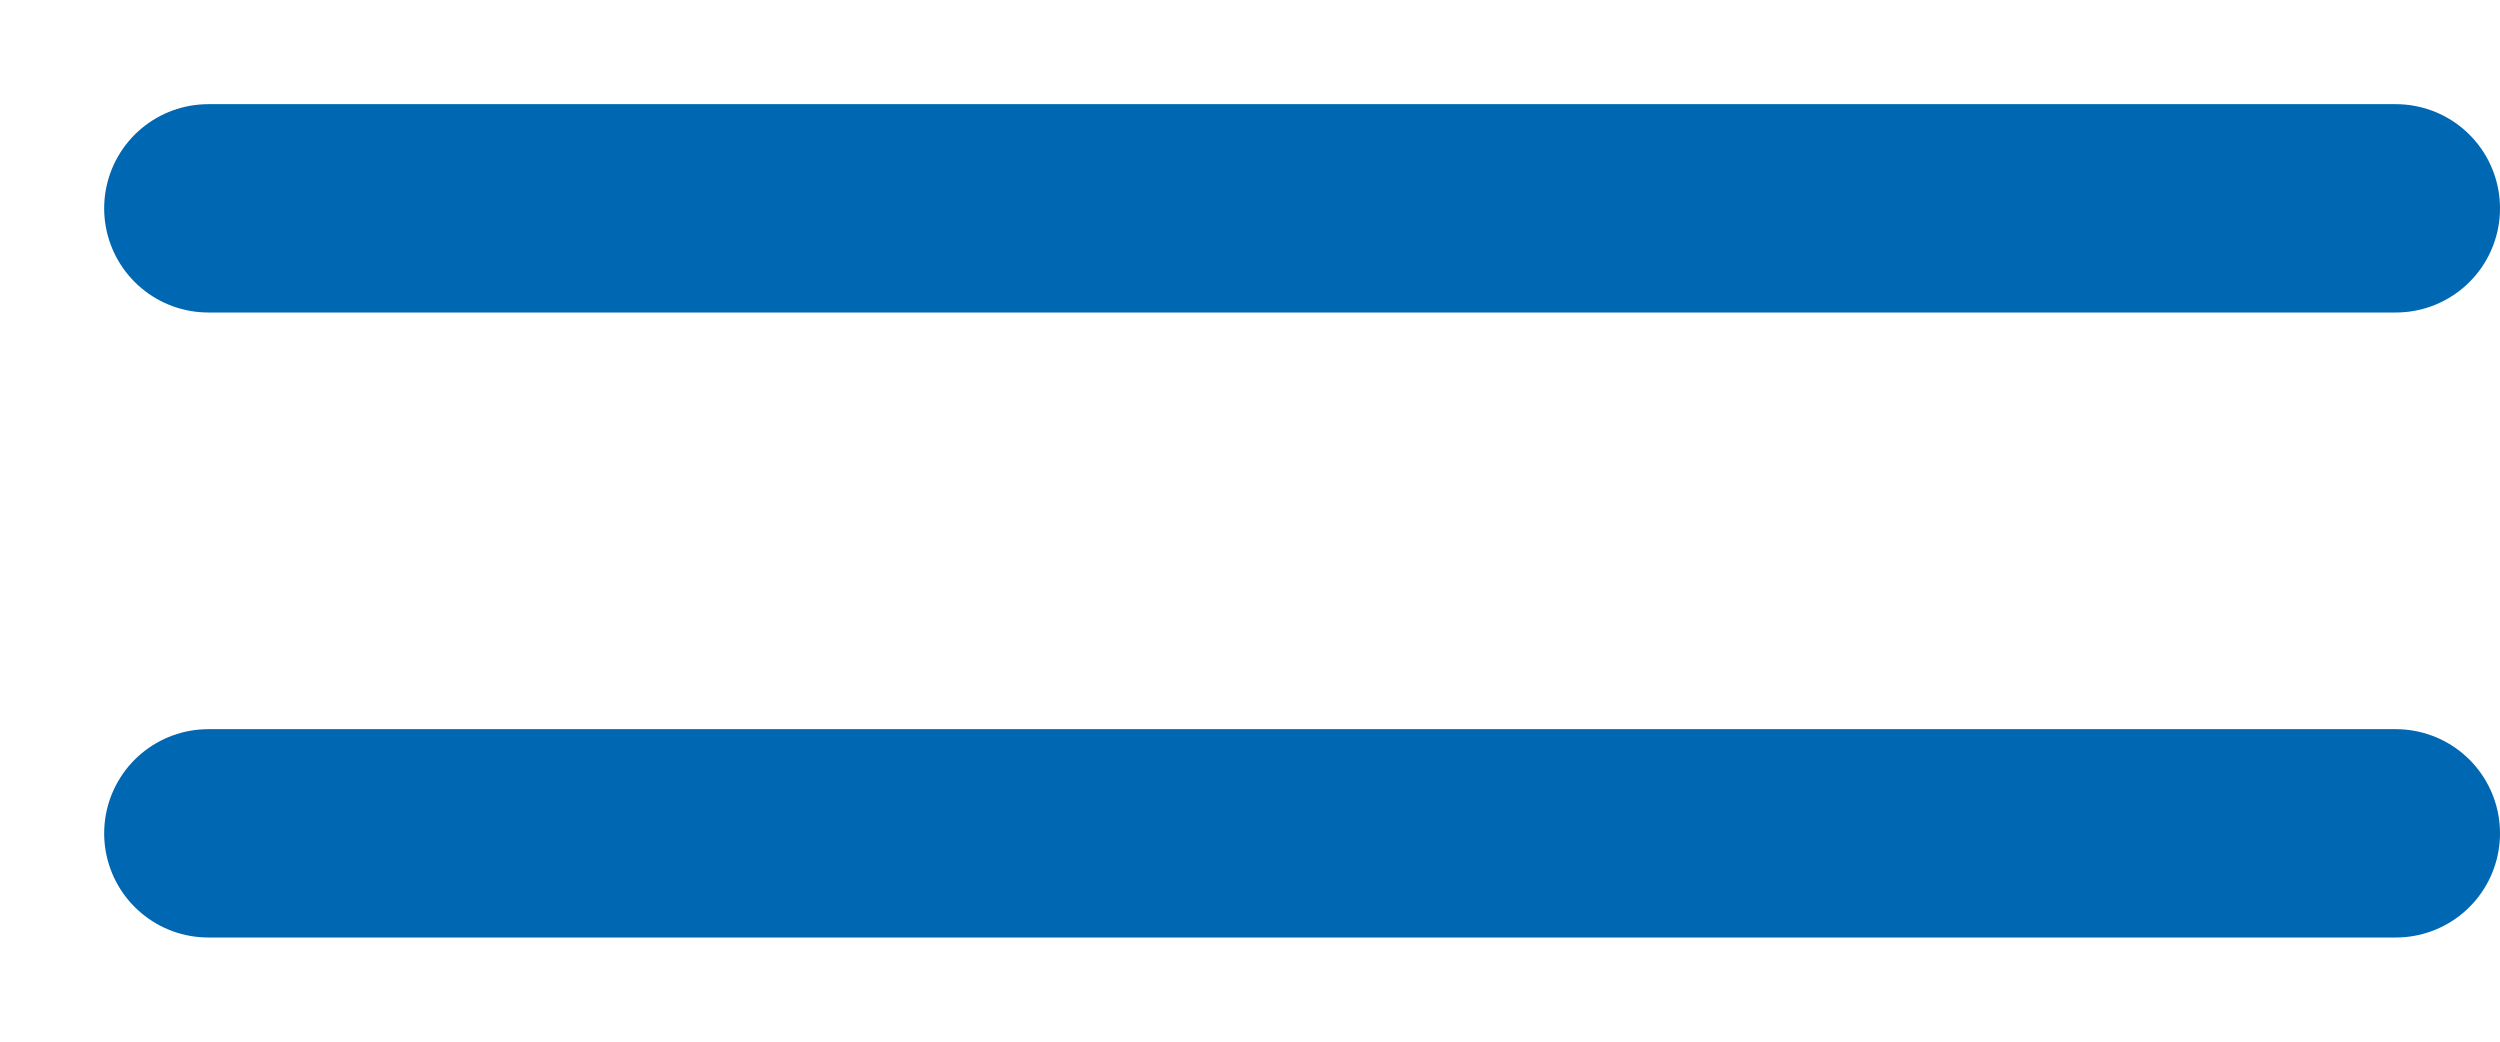 <svg width="12" height="5" viewBox="0 0 12 5" fill="none" xmlns="http://www.w3.org/2000/svg">
<path d="M1 1L11.5 1M1 4H11.5" stroke="#0067B2" stroke-miterlimit="10" stroke-linecap="round" stroke-linejoin="round"/>
</svg>
